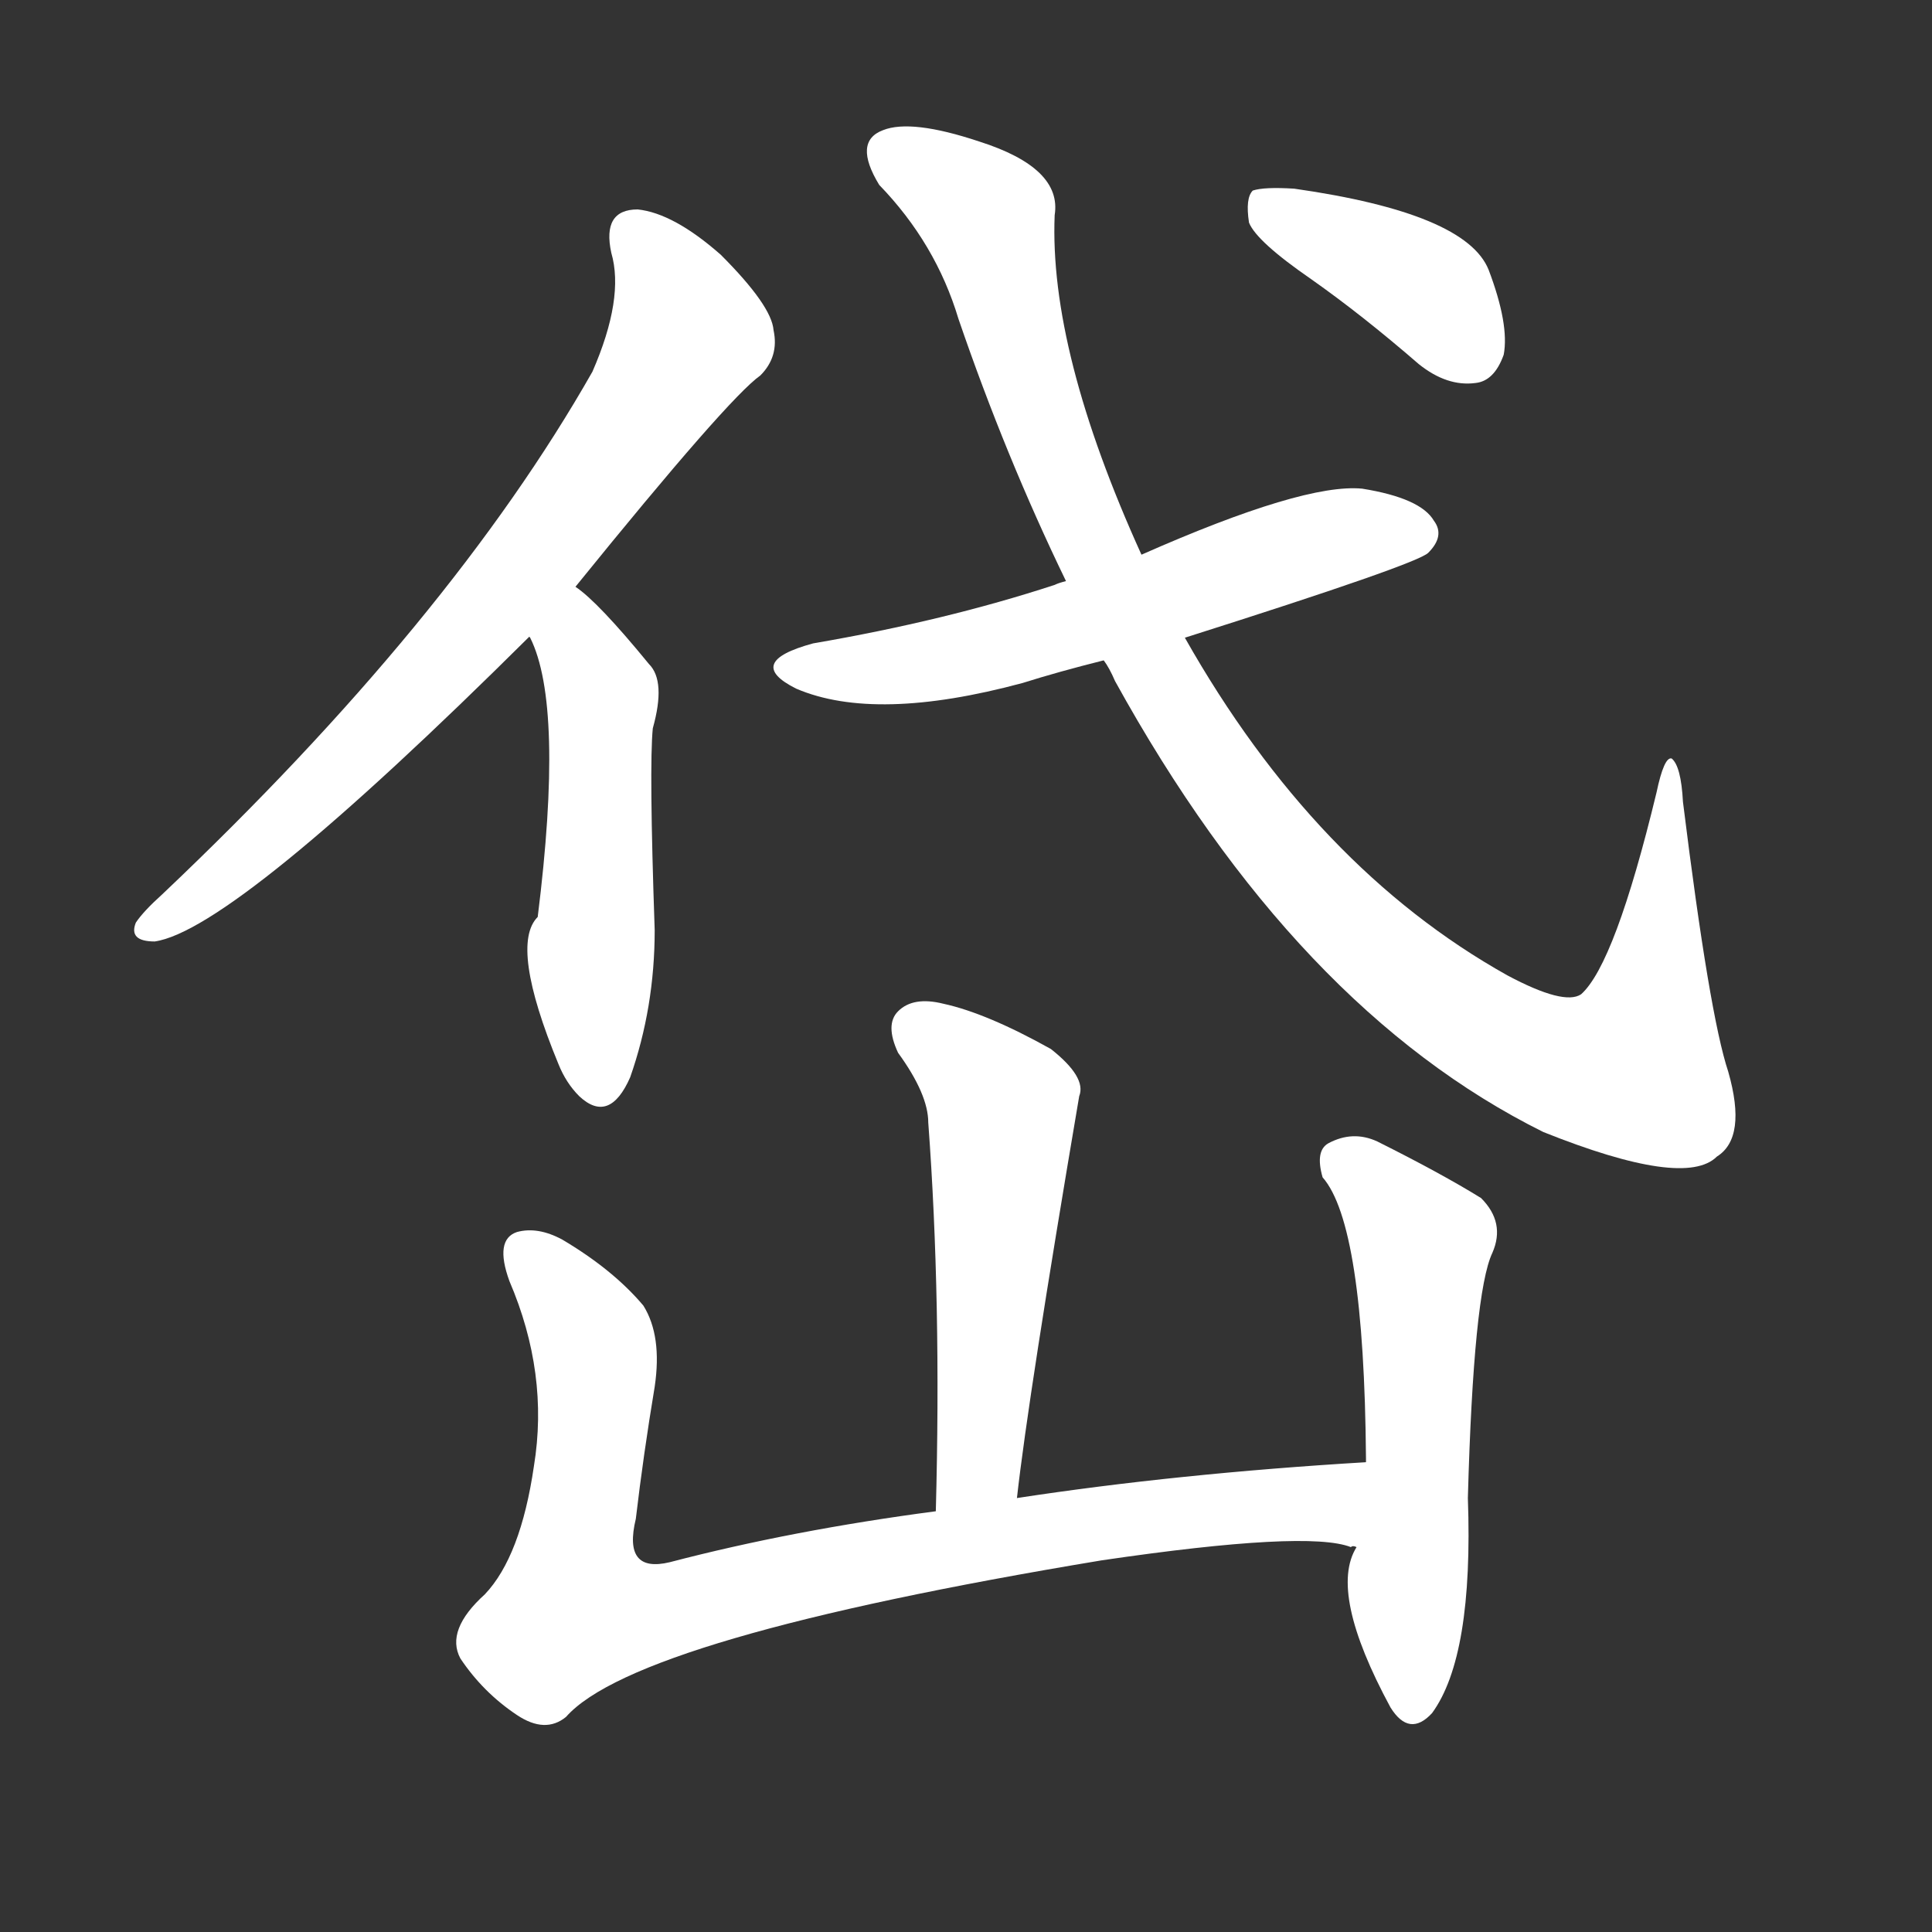 <svg version="1.1" viewBox="0 0 1024 1024" xmlns="http://www.w3.org/2000/svg">
  <rect x="0" y="0" width="1024" height="1024" fill="#333333" stroke="none"/>
  <g transform="scale(1, -1) translate(0, -900)">
    <style type="text/css">
        .stroke1 {fill: #FFFFFF;}
        .stroke2 {fill: #FFFFFF;}
        .stroke3 {fill: #FFFFFF;}
        .stroke4 {fill: #FFFFFF;}
        .stroke5 {fill: #FFFFFF;}
        .stroke6 {fill: #FFFFFF;}
        .stroke7 {fill: #FFFFFF;}
        .stroke8 {fill: #FFFFFF;}
        .stroke9 {fill: #FFFFFF;}
        .stroke10 {fill: #FFFFFF;}
        .stroke11 {fill: #FFFFFF;}
        .stroke12 {fill: #FFFFFF;}
        .stroke13 {fill: #FFFFFF;}
        .stroke14 {fill: #FFFFFF;}
        .stroke15 {fill: #FFFFFF;}
        .stroke16 {fill: #FFFFFF;}
        .stroke17 {fill: #FFFFFF;}
        .stroke18 {fill: #FFFFFF;}
        .stroke19 {fill: #FFFFFF;}
        .stroke20 {fill: #FFFFFF;}
        text {
            font-family: Helvetica;
            font-size: 50px;
            fill: #FFFFFF;}
            paint-order: stroke;
            stroke: #000000;
            stroke-width: 4px;
            stroke-linecap: butt;
            stroke-linejoin: miter;
            font-weight: 800;
        }
    </style>

    <path d="M 305 589 Q 386 689 403 701 Q 413 711 410 725 Q 409 738 382 765 Q 357 787 338 789 Q 319 789 324 766 Q 331 742 314 703 Q 239 571 86 426 Q 76 417 72 411 Q 68 401 82 401 Q 124 407 281 563 L 305 589 Z" class="stroke1"/>
    <path d="M 281 563 Q 280 563 281 562 Q 299 526 285 414 Q 270 399 296 336 Q 300 326 307 319 Q 323 304 334 329 Q 347 366 347 407 Q 344 494 346 514 Q 353 539 344 548 Q 317 581 305 589 C 282 608 271 591 281 563 Z" class="stroke2"/>
    <path d="M 628 562 Q 751 601 757 607 Q 766 616 760 624 Q 753 636 722 641 Q 691 644 605 606 L 565 592 Q 561 591 559 590 Q 501 571 431 559 Q 394 549 422 535 Q 464 517 542 538 Q 561 544 585 550 L 628 562 Z" class="stroke3"/>
    <path d="M 585 550 Q 588 546 591 539 Q 687 365 818 300 Q 893 270 910 287 Q 926 297 916 332 Q 906 362 892 475 Q 891 494 886 498 Q 882 499 878 480 Q 856 389 838 373 Q 829 367 799 383 Q 697 440 628 562 L 605 606 Q 556 714 559 786 Q 563 811 519 825 Q 483 837 468 831 Q 452 825 466 802 Q 496 771 508 731 Q 533 658 565 592 L 585 550 Z" class="stroke4"/>
    <path d="M 695 752 Q 722 733 752 707 Q 767 695 782 697 Q 792 698 797 712 Q 800 728 789 757 Q 777 787 686 800 Q 670 801 664 799 Q 660 795 662 782 Q 666 772 695 752 Z" class="stroke5"/>
    <path d="M 539 106 Q 545 160 572 319 Q 576 329 557 344 Q 523 363 500 368 Q 484 372 476 364 Q 469 357 476 342 Q 492 320 492 305 Q 499 211 496 99 C 495 69 535 76 539 106 Z" class="stroke6"/>
    <path d="M 724 125 Q 624 119 539 106 L 496 99 Q 420 89 355 72 Q 330 66 337 95 Q 341 129 347 165 Q 351 192 341 208 Q 325 227 298 243 Q 285 250 274 247 Q 262 243 270 221 Q 291 172 283 123 Q 276 75 257 55 Q 236 36 244 21 Q 256 3 274 -9 Q 289 -19 300 -10 Q 337 32 584 73 Q 693 89 716 80 Q 717 81 719 80 C 749 76 754 127 724 125 Z" class="stroke7"/>
    <path d="M 719 80 Q 704 56 737 -5 Q 747 -21 759 -8 Q 781 22 778 106 Q 781 215 791 236 Q 798 252 785 265 Q 764 278 730 295 Q 717 301 704 294 Q 697 290 701 276 Q 723 251 724 127 L 724 125 L 719 80 Z" class="stroke8"/>
</g></svg>